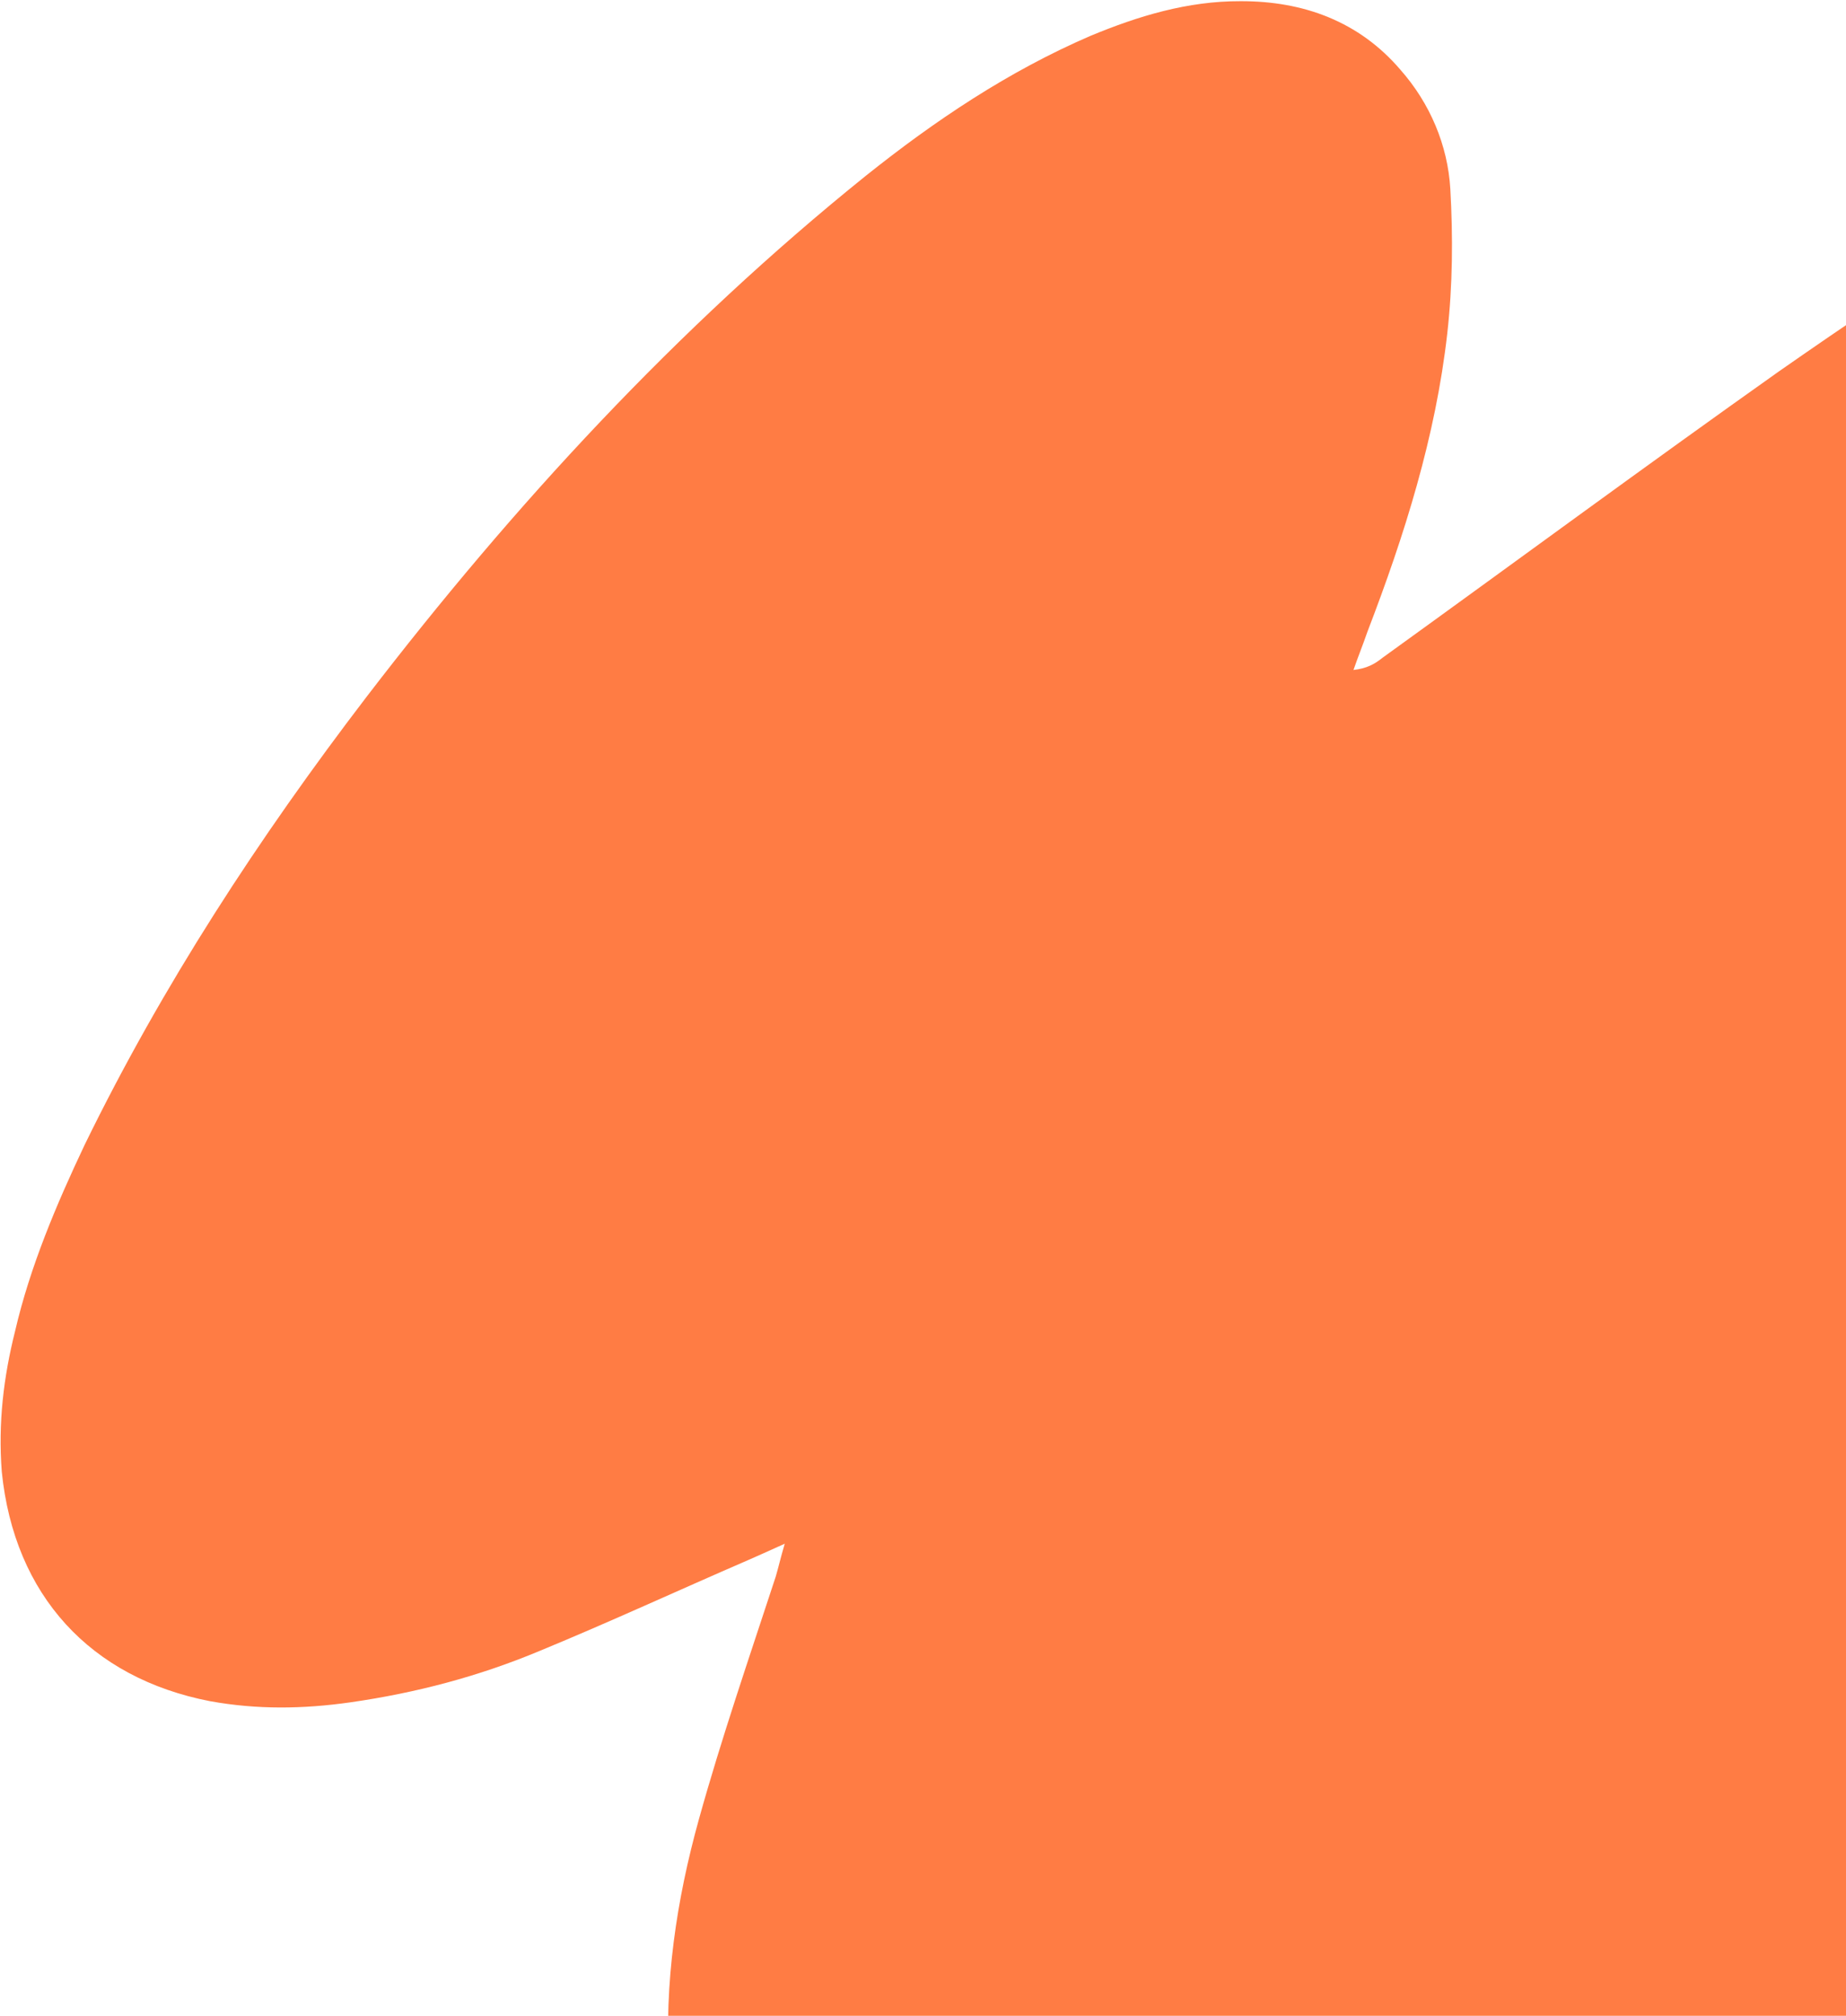 <svg width="185" height="202" viewBox="0 0 185 202" fill="none" xmlns="http://www.w3.org/2000/svg">
<path d="M236.394 151.774C238.047 149.577 239.498 147.388 241.151 145.191C252.622 129.714 263.363 113.753 271.508 96.357C273.973 91.178 276.024 85.81 277.766 80.351C278.865 76.849 279.549 73.159 279.623 69.49C279.958 58.785 272.104 52.647 261.83 55.861C257.397 57.239 253.204 59.627 248.997 61.609C247.693 62.164 246.599 62.916 244.979 63.177C245.455 62.243 245.931 61.31 246.407 60.377C250.624 52.895 254.939 45.309 257.704 37.064C259.089 33.043 260.166 28.932 260.935 24.729C261.459 22.267 261.365 19.622 261.076 17.188C260.109 9.992 255.153 5.176 247.884 4.109C244.096 3.53 240.245 4.073 236.612 5.016C230.153 6.67 224.234 9.221 218.435 12.277C204.433 19.492 191.196 28.209 178.274 37.219C164.961 46.651 151.76 56.384 138.551 65.914C137.759 66.553 136.96 66.988 135.641 67.137C136.103 65.797 136.572 64.66 137.034 63.32C140.765 53.615 143.879 43.729 145.042 33.402C145.585 28.596 145.616 23.707 145.346 18.93C145.09 14.56 143.312 10.345 140.342 6.987C136.199 2.144 130.628 0.1 124.314 0.119C119.018 0.102 114.081 1.6 109.263 3.603C101.037 7.152 93.676 12.097 86.743 17.637C67.829 32.868 51.449 50.657 36.748 69.812C25.942 83.942 16.28 98.744 8.493 114.702C5.649 120.709 3.017 126.912 1.514 133.381C0.353 138.005 -0.197 142.607 0.178 147.482C1.43 159.862 9.055 168.148 21.052 170.474C25.767 171.326 30.347 171.266 35.11 170.589C41.696 169.644 47.952 167.997 54.074 165.439C61.101 162.543 68.015 159.346 74.936 156.352C75.939 155.909 76.942 155.466 78.645 154.693C78.191 156.237 78.016 157.058 77.743 157.984C75.077 166.123 72.306 174.165 70.046 182.29C67.787 190.415 66.552 198.707 67.057 207.244C67.306 211.411 67.962 215.563 69.115 219.392C72.337 229.87 79.406 236.851 90.015 240.245C96.709 242.351 103.542 242.619 110.549 242.066C118.167 241.492 125.538 239.704 132.797 237.615C133.905 237.27 135.217 236.918 136.731 236.559C136.473 237.892 136.2 238.818 135.927 239.745C132.919 249.729 132.864 259.711 135.867 269.789C138.287 277.749 141.611 285.372 146.632 292.018C150.705 297.781 156.411 300.736 163.461 301.404C171.431 302.141 179.125 300.851 186.228 297.24C190.933 294.935 195.631 292.427 200.006 289.421C210.74 281.914 221.466 274.203 231.674 266.205C253.182 249.457 273.524 231.426 291.859 211.328C302.253 199.963 311.91 187.91 319.686 174.499C323.048 168.779 326.102 162.968 327.71 156.597C328.78 152.282 329.843 147.764 329.79 143.387C330.039 130.24 321.608 122.187 308.49 122.752C304.625 122.888 300.571 123.439 296.945 124.585C289.694 126.878 282.449 129.374 275.739 132.564C263.516 138.291 251.624 144.719 239.823 150.839C238.82 151.281 237.923 151.822 236.92 152.265C236.71 152.069 236.604 151.971 236.394 151.774Z" fill="#FF7C44"/>
</svg>
